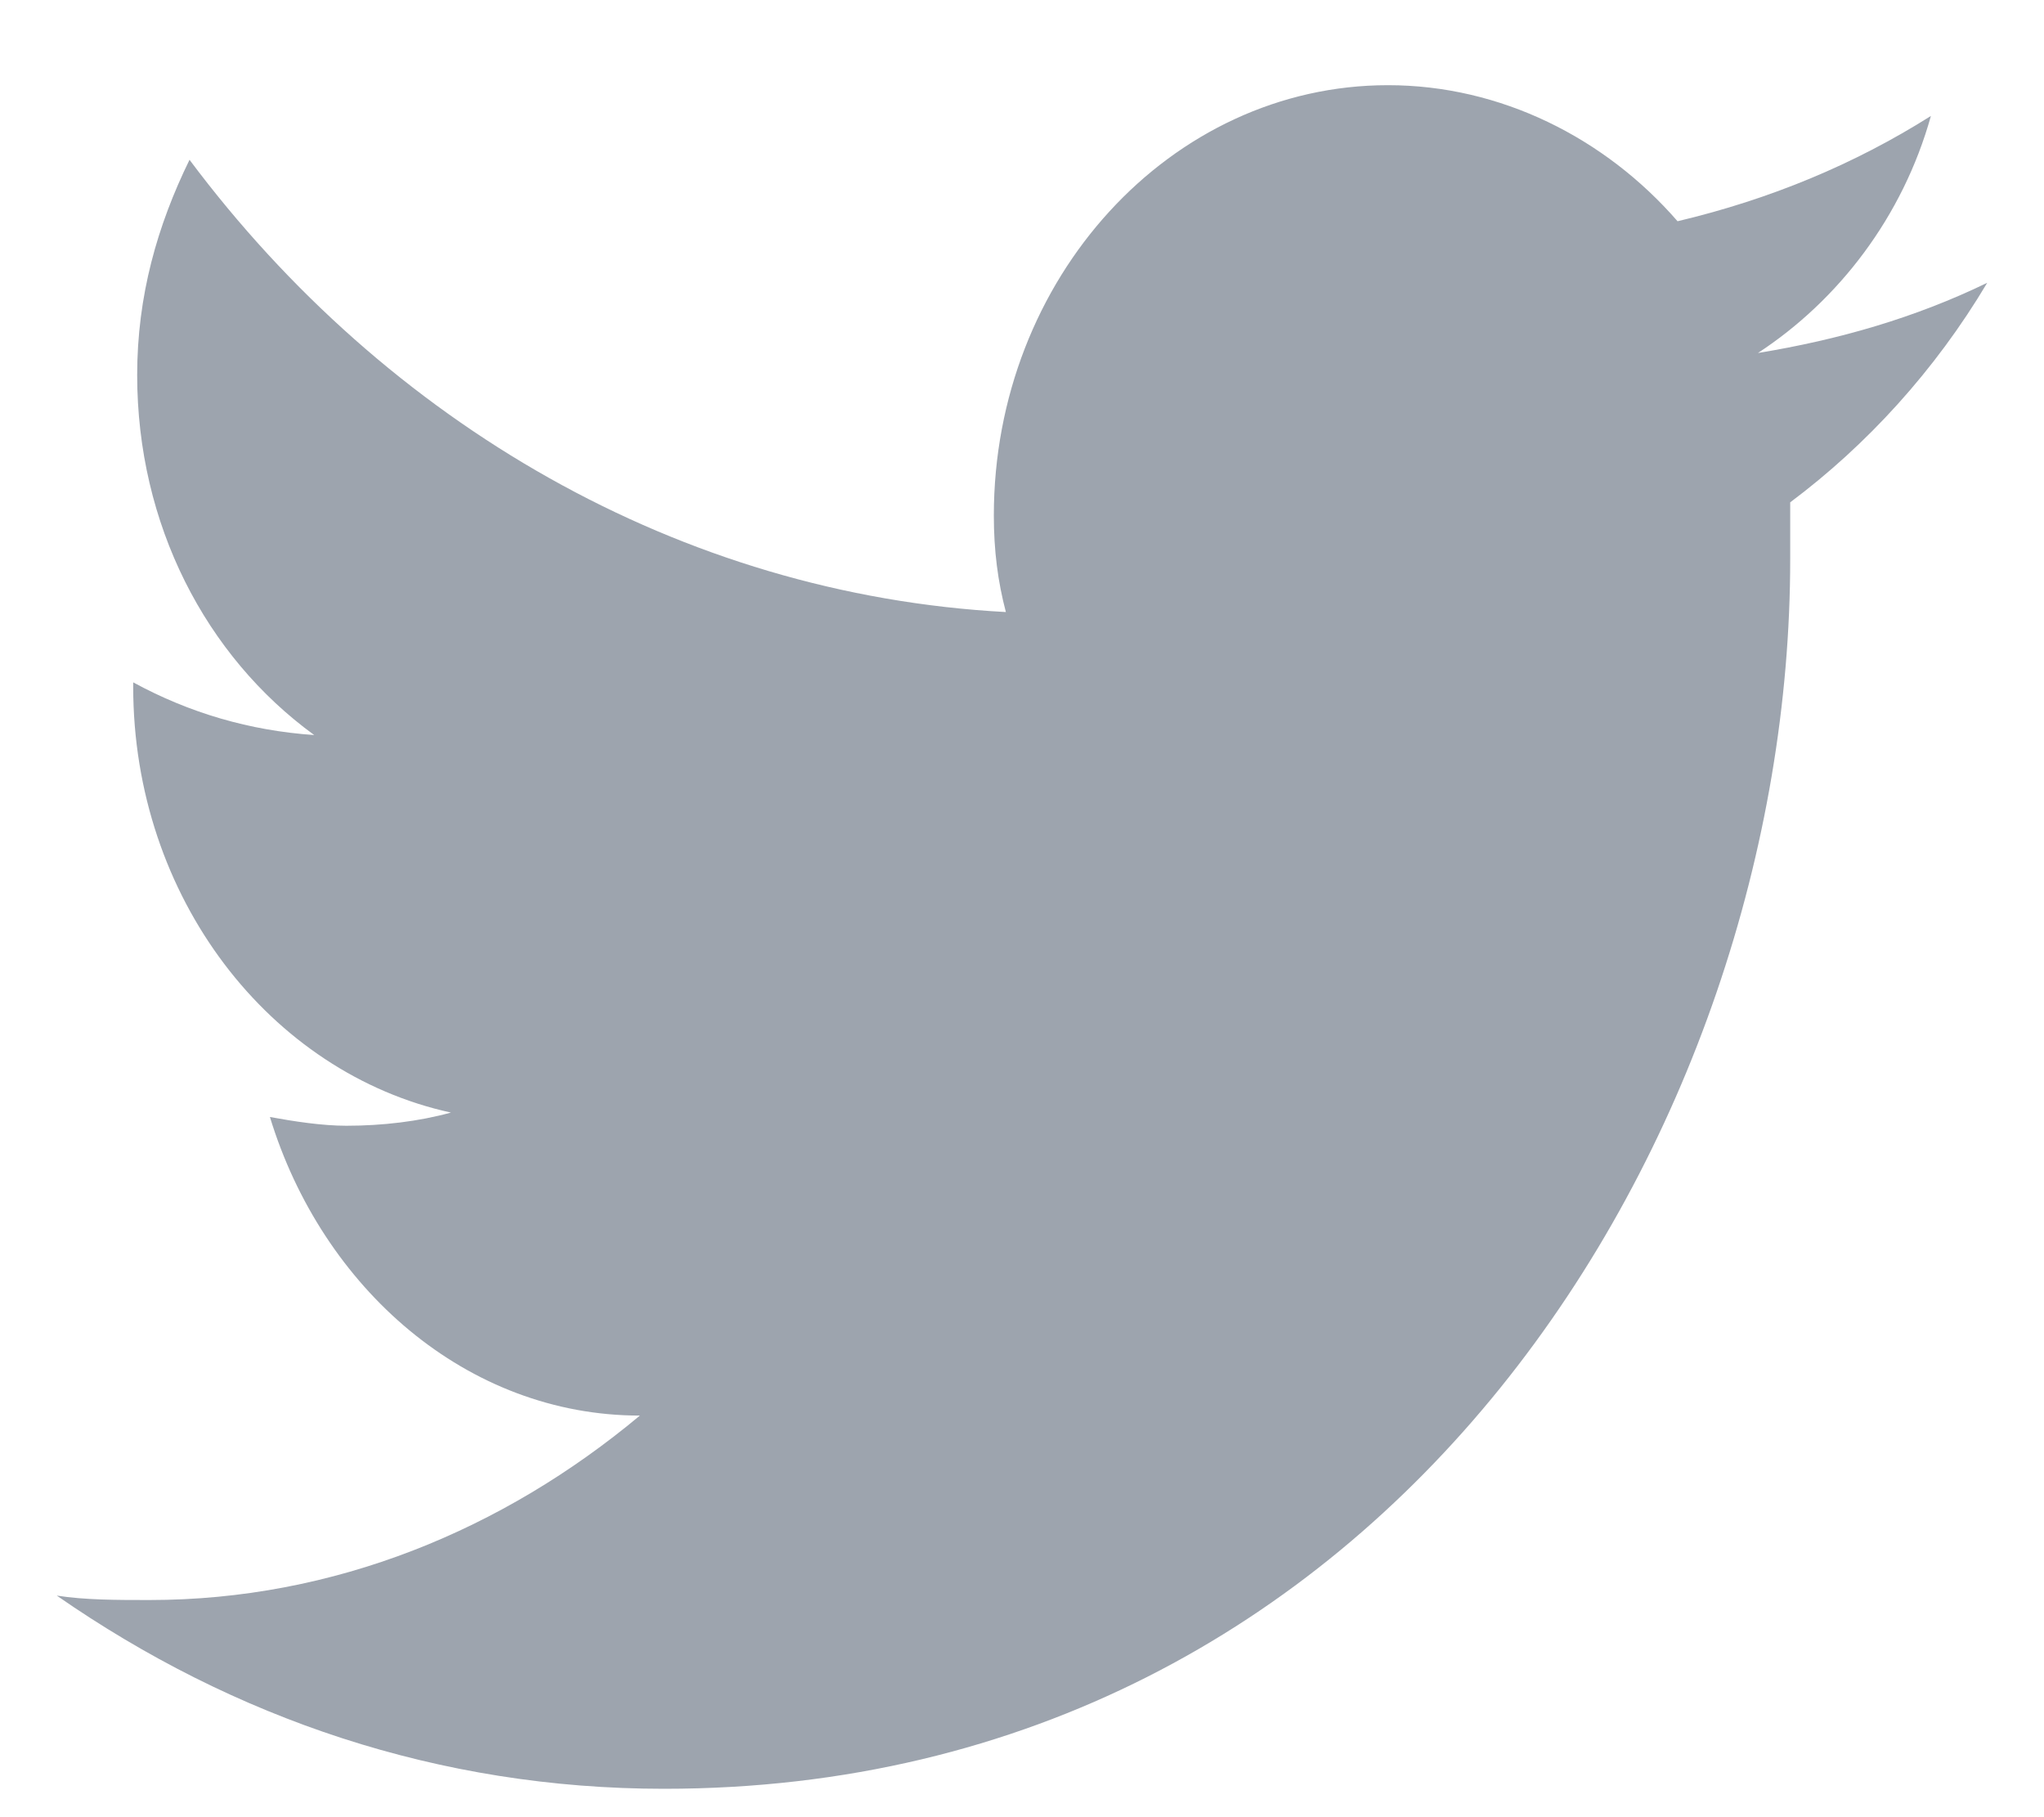 <svg width="18" height="16" viewBox="0 0 18 16" fill="none" xmlns="http://www.w3.org/2000/svg">
<path d="M17.5 2.49C16.863 2.799 16.19 2.992 15.481 3.108C16.19 2.644 16.756 1.91 17.004 1.021C16.331 1.446 15.588 1.755 14.773 1.948C14.135 1.214 13.215 0.75 12.223 0.75C10.31 0.75 8.752 2.451 8.752 4.539C8.752 4.848 8.787 5.119 8.858 5.389C5.99 5.235 3.404 3.727 1.669 1.407C1.385 1.987 1.208 2.606 1.208 3.302C1.208 4.616 1.81 5.776 2.767 6.472C2.2 6.433 1.669 6.278 1.173 6.008V6.046C1.173 7.902 2.377 9.448 3.971 9.796C3.688 9.874 3.369 9.912 3.05 9.912C2.837 9.912 2.59 9.874 2.377 9.835C2.837 11.343 4.112 12.464 5.635 12.464C4.431 13.469 2.944 14.088 1.315 14.088C1.031 14.088 0.748 14.088 0.5 14.049C2.058 15.131 3.865 15.75 5.848 15.75C12.258 15.75 15.765 9.951 15.765 4.925C15.765 4.771 15.765 4.577 15.765 4.423C16.438 3.92 17.04 3.263 17.5 2.49Z" fill="#9DA4AE"/>
</svg>
